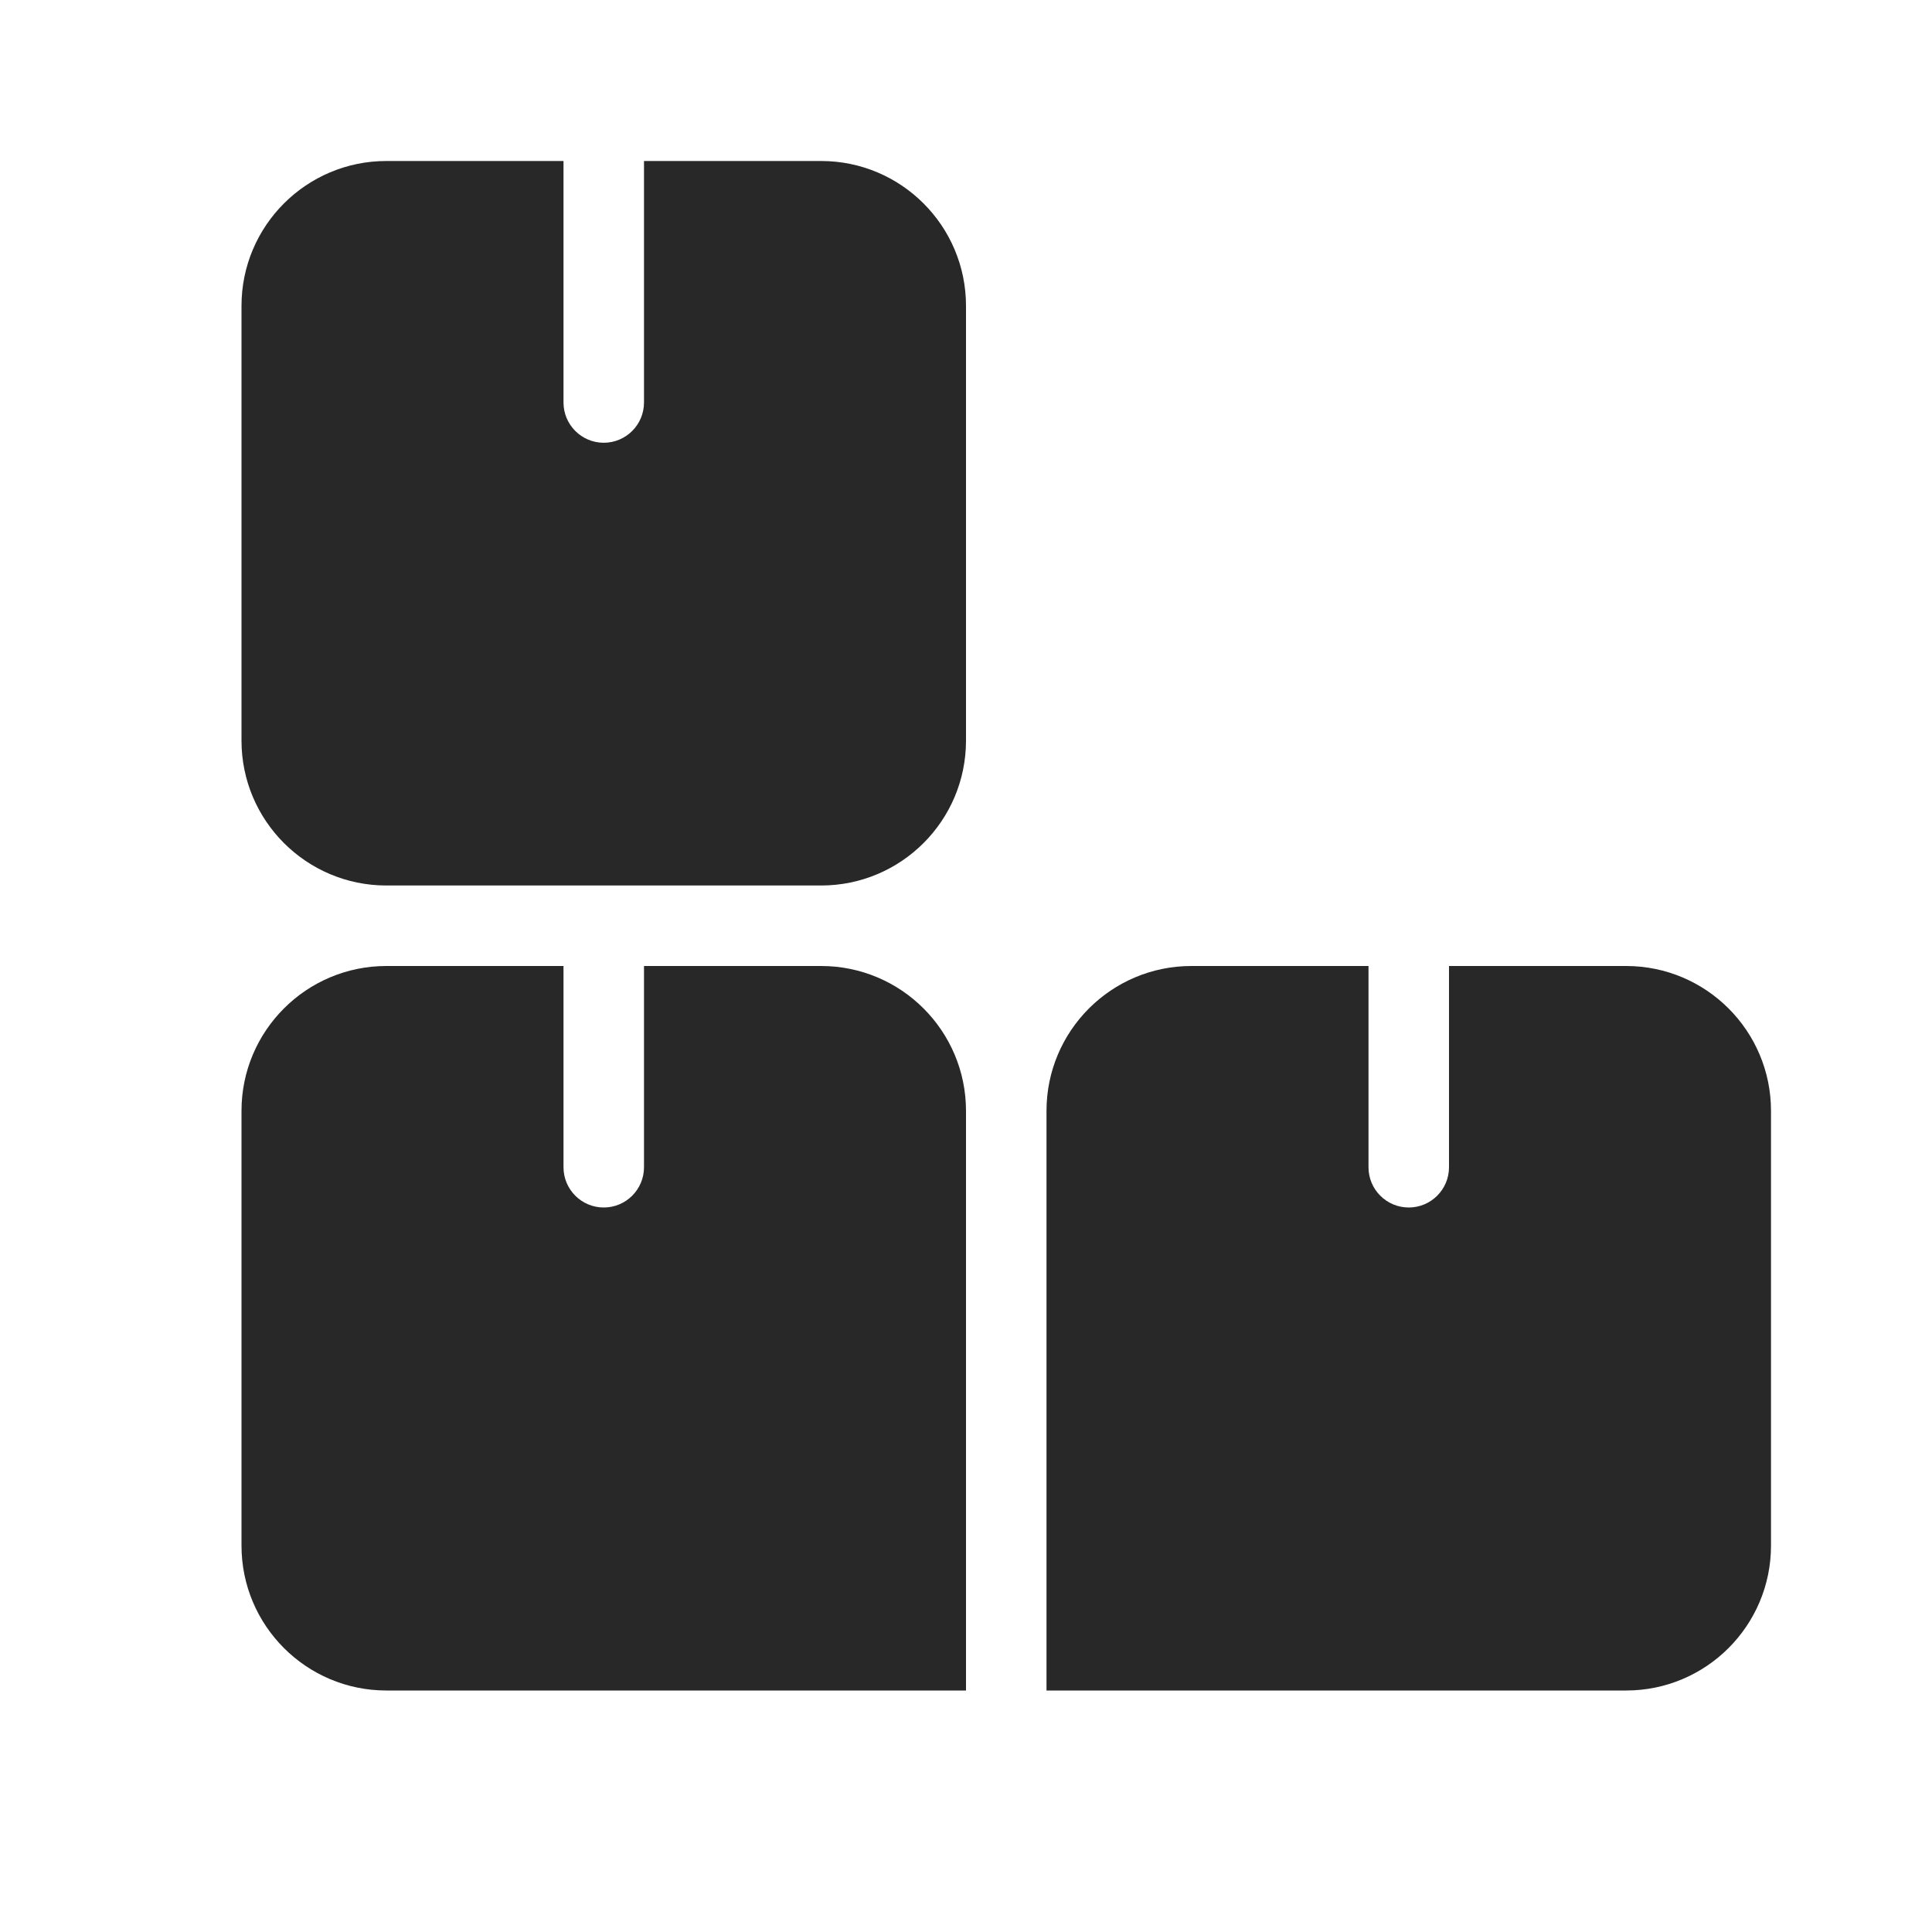 <svg width="24" height="24" viewBox="0 0 24 24" fill="none" xmlns="http://www.w3.org/2000/svg">
<path fill-rule="evenodd" clip-rule="evenodd" d="M17 12H14.8C13.806 12 13 12.806 13 13.8V21H20.2C21.194 21 22 20.194 22 19.2V13.8C22 12.806 21.194 12 20.2 12H18V14.5C18 14.776 17.776 15 17.5 15C17.224 15 17 14.776 17 14.5V12Z" fill="#282828"/>
<path fill-rule="evenodd" clip-rule="evenodd" d="M7 12H4.8C3.806 12 3 12.806 3 13.8V19.2C3 20.194 3.806 21 4.8 21H12V13.8C12 12.806 11.194 12 10.2 12H8V14.5C8 14.776 7.776 15 7.5 15C7.224 15 7 14.776 7 14.5V12Z" fill="#282828"/>
<path fill-rule="evenodd" clip-rule="evenodd" d="M7 2H4.8C3.806 2 3 2.806 3 3.8V9.2C3 10.194 3.806 11 4.8 11H10.2C11.194 11 12 10.194 12 9.2V3.8C12 2.806 11.194 2 10.2 2H8V5C8 5.276 7.776 5.5 7.5 5.5C7.224 5.5 7 5.276 7 5V2Z" fill="#282828"/>
</svg>
